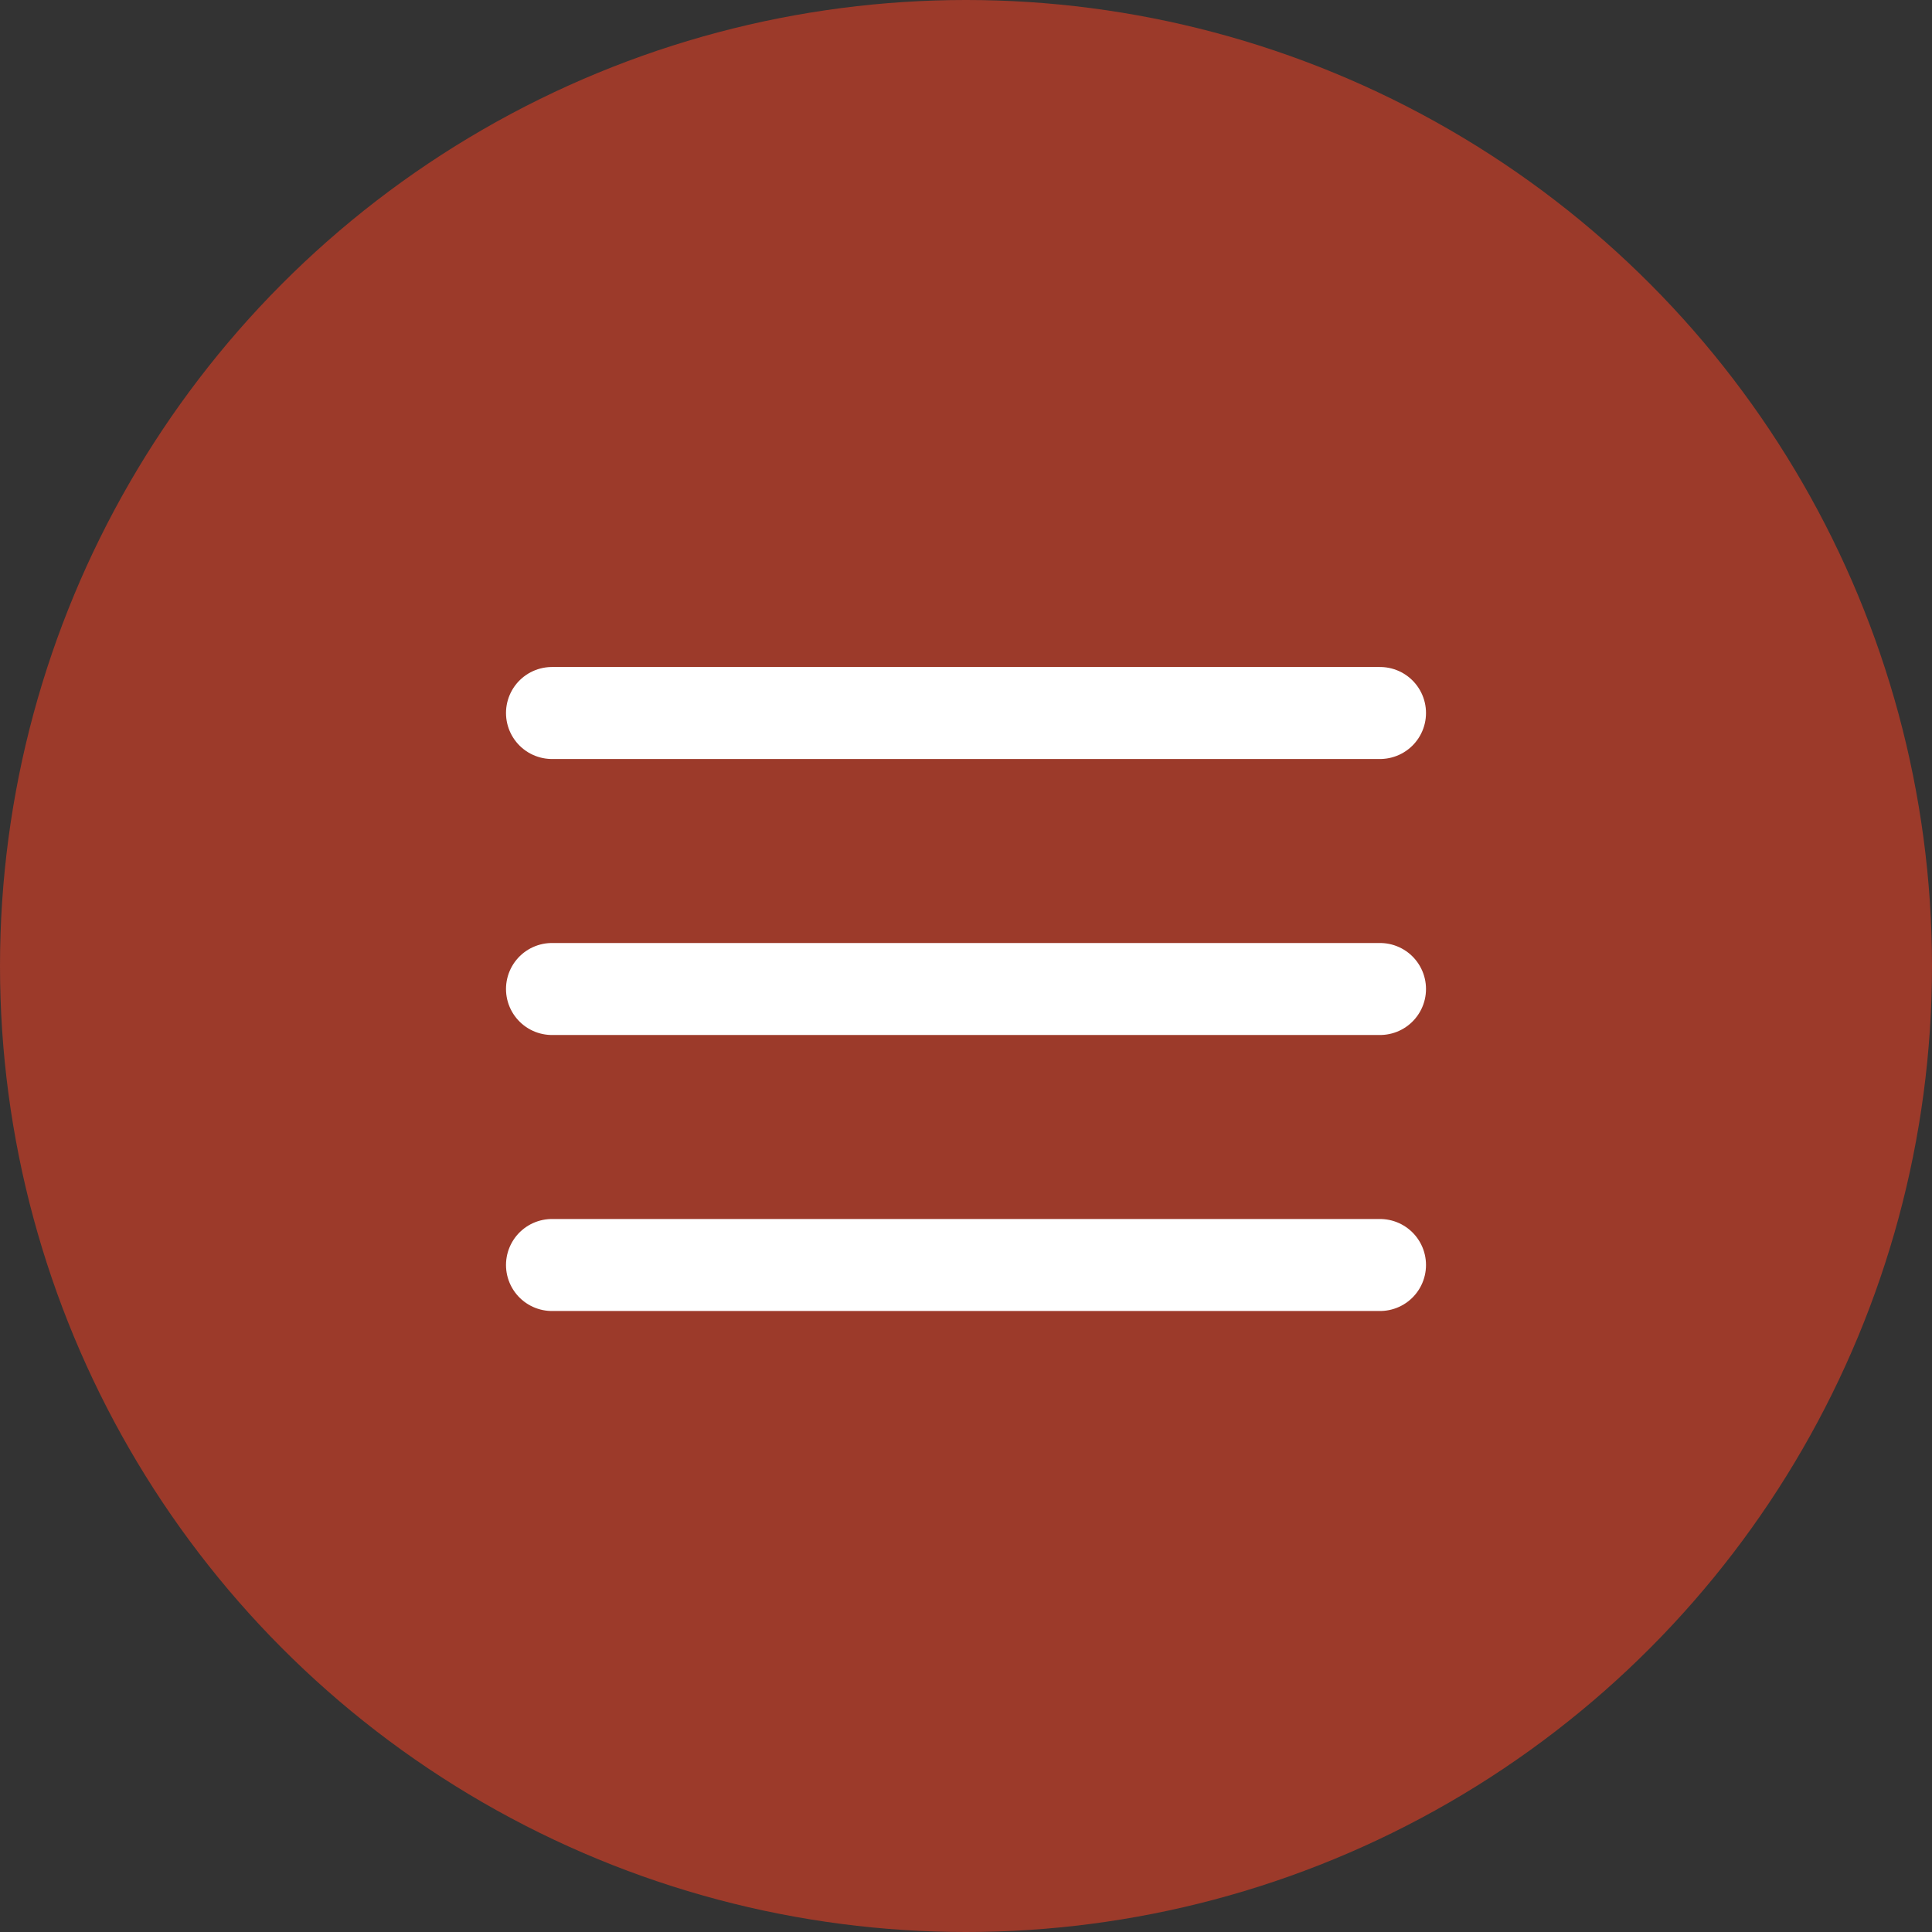 <?xml version="1.0" encoding="UTF-8"?>
<svg width="42px" height="42px" viewBox="0 0 42 42" version="1.1" xmlns="http://www.w3.org/2000/svg" xmlns:xlink="http://www.w3.org/1999/xlink">
    <rect x="0" y="0" width="42" height="42" fill="#333333" stroke="none"/>
    <title>Group 9</title>
    <g id="Page-1" stroke="none" stroke-width="1" fill="none" fill-rule="evenodd">
        <g id="Desktop-HD" transform="translate(-1029, -1656)">
            <g id="Group-9" transform="translate(1029, 1656)">
                <circle id="Oval-Copy-12" fill="#9C3A2A" cx="21" cy="21" r="21"></circle>
                <g id="menu" transform="translate(12, 15)" stroke="#FFFFFF" stroke-linecap="round" stroke-linejoin="round" stroke-width="2">
                    <line x1="0" y1="6.5" x2="18" y2="6.5" id="Path"></line>
                    <line x1="0" y1="0.5" x2="18" y2="0.5" id="Path"></line>
                    <line x1="0" y1="12.5" x2="18" y2="12.5" id="Path"></line>
                </g>
            </g>
        </g>
    </g>
</svg>